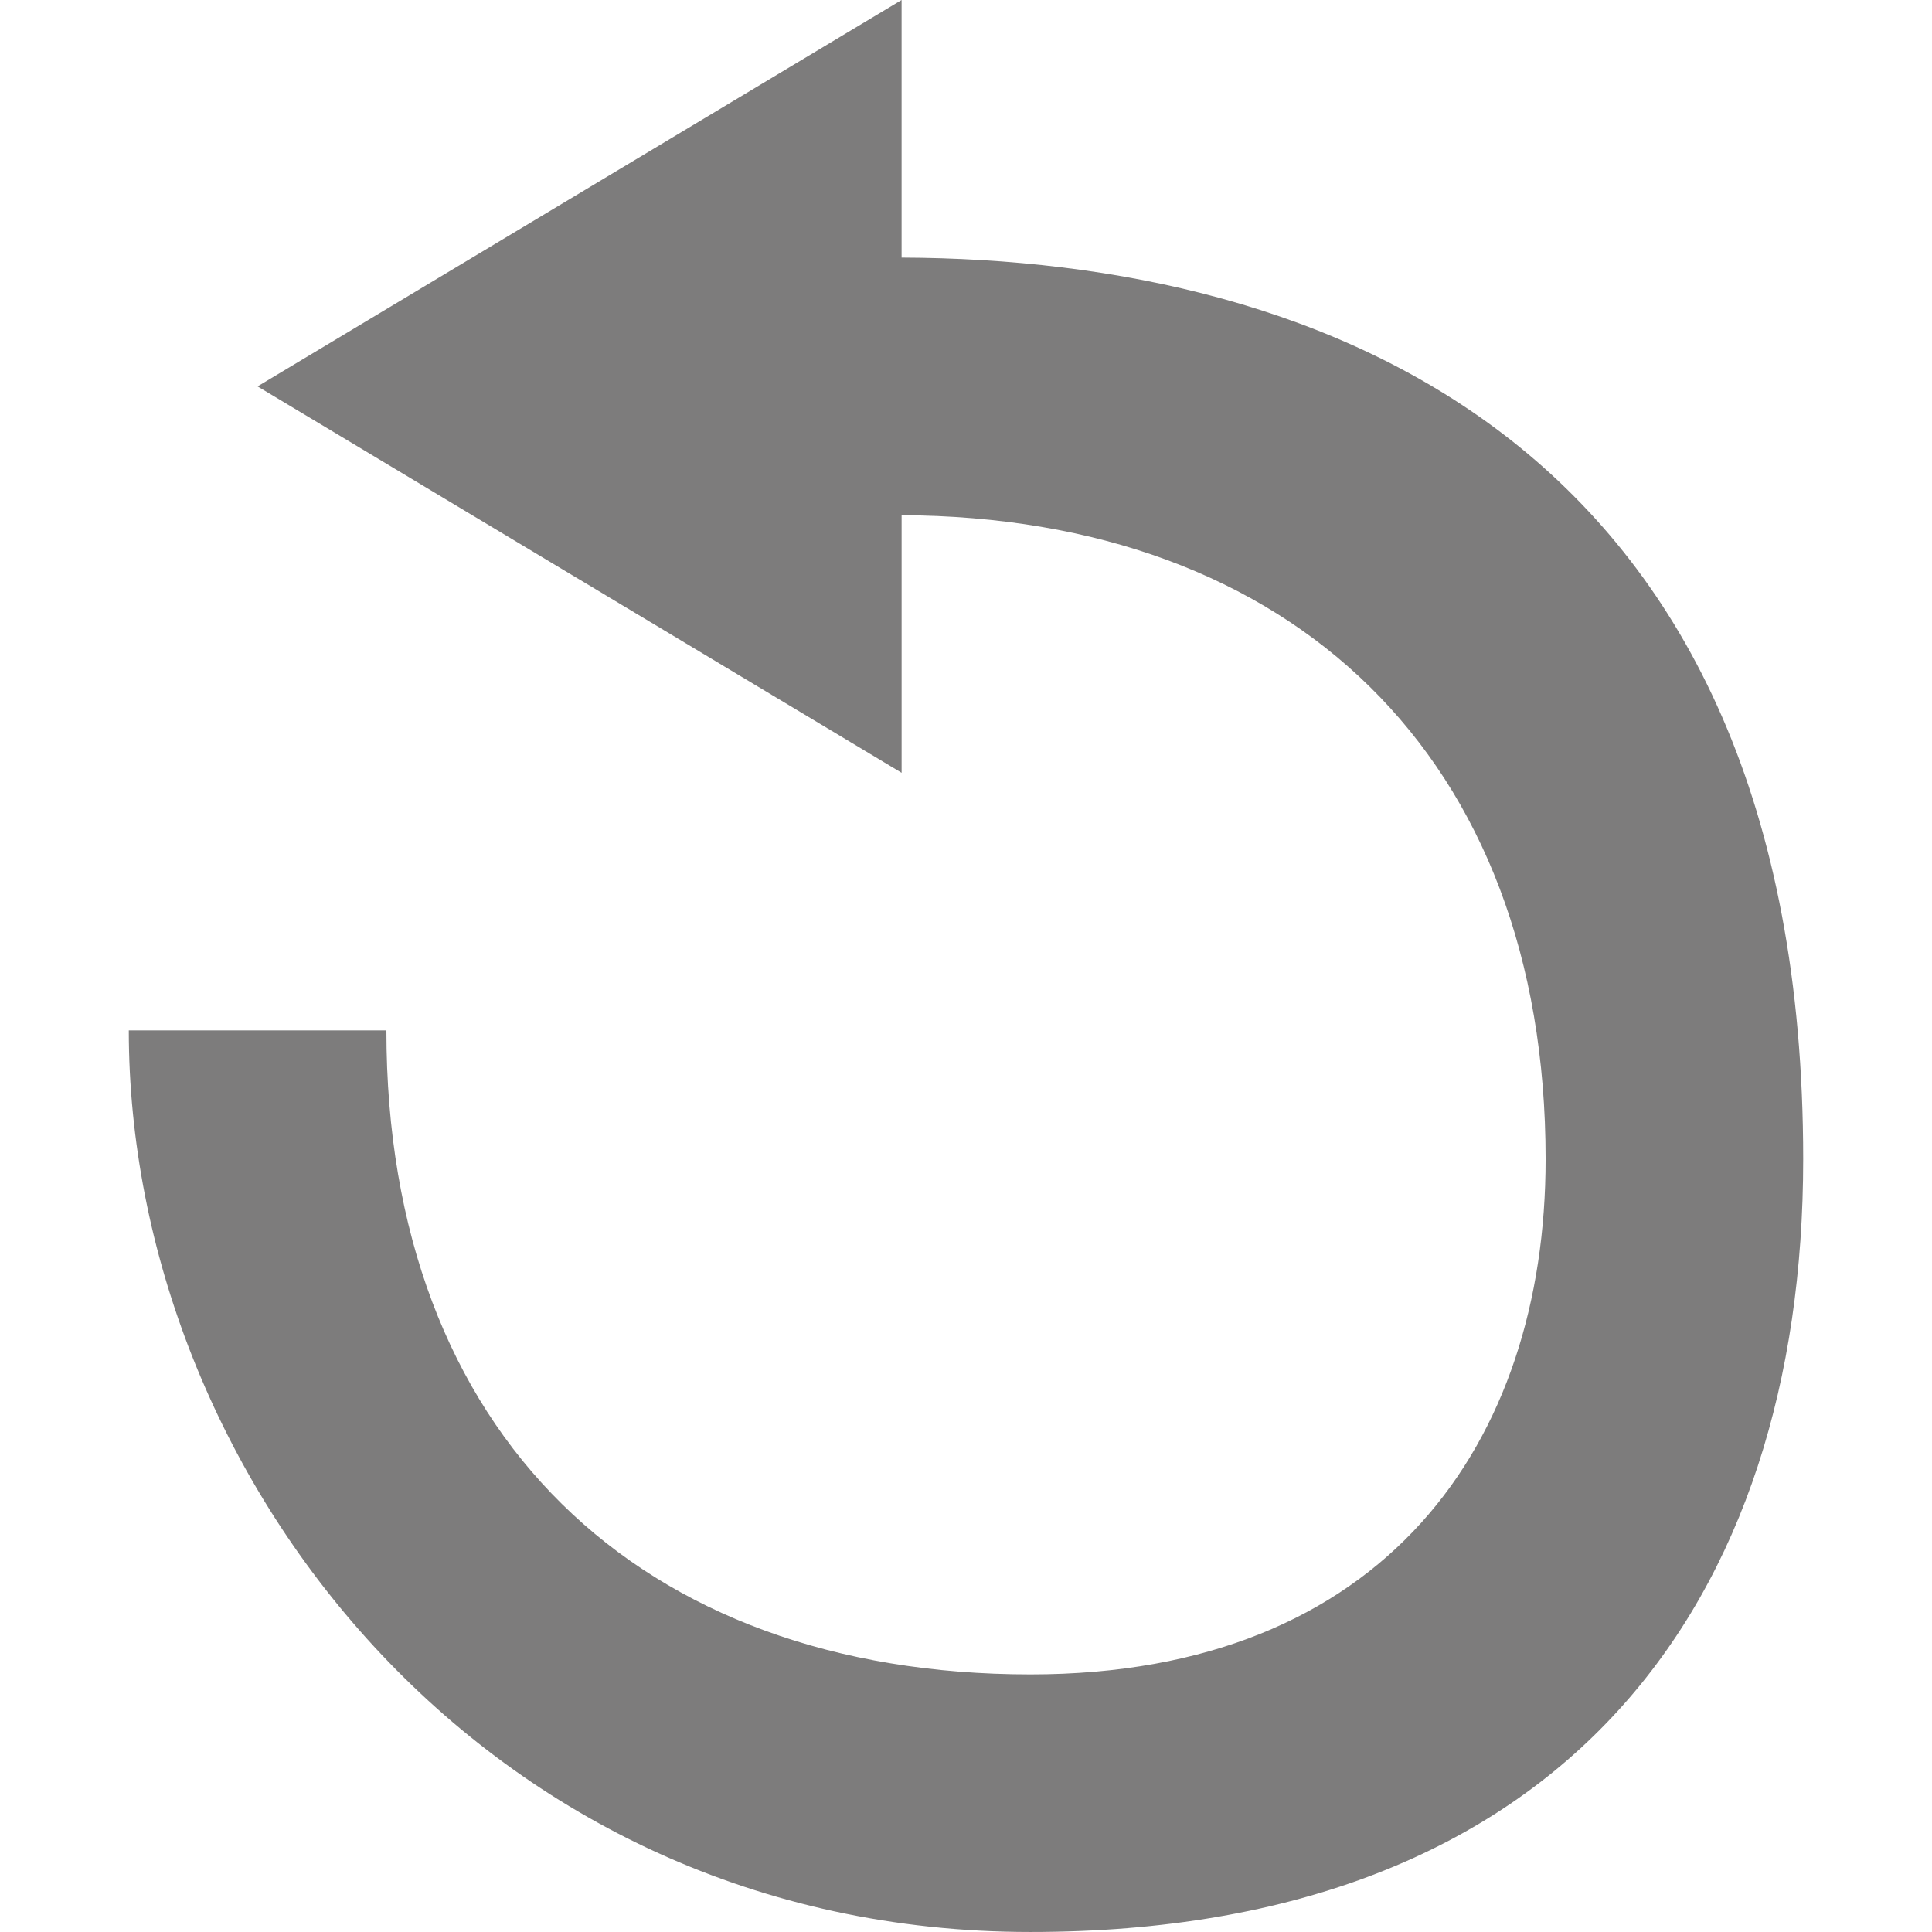 <?xml version="1.0" encoding="utf-8"?>
<!-- Generator: Adobe Illustrator 16.0.0, SVG Export Plug-In . SVG Version: 6.00 Build 0)  -->
<!DOCTYPE svg PUBLIC "-//W3C//DTD SVG 1.1//EN" "http://www.w3.org/Graphics/SVG/1.1/DTD/svg11.dtd">
<svg version="1.1" id="Layer_1" xmlns="http://www.w3.org/2000/svg" xmlns:xlink="http://www.w3.org/1999/xlink" x="0px" y="0px"
	 width="128px" height="128px" viewBox="0 0 128 128" enable-background="new 0 0 128 128" xml:space="preserve">
<path fill="#7D7C7C" d="M25.6,68.267c0,26.775,16.783,42.667,42.667,42.667c23.483,0,34.134-15.358,34.134-34.134
	c0-26.708-16.867-42.562-42.667-42.667V51.2L17.066,25.6L59.733,0v17.066c28.2,0.1,59.733,12.388,59.733,59.733
	c0,29.25-15.717,51.2-51.2,51.2C31.987,128,8.533,97.517,8.533,68.267H25.6z"/>
</svg>
